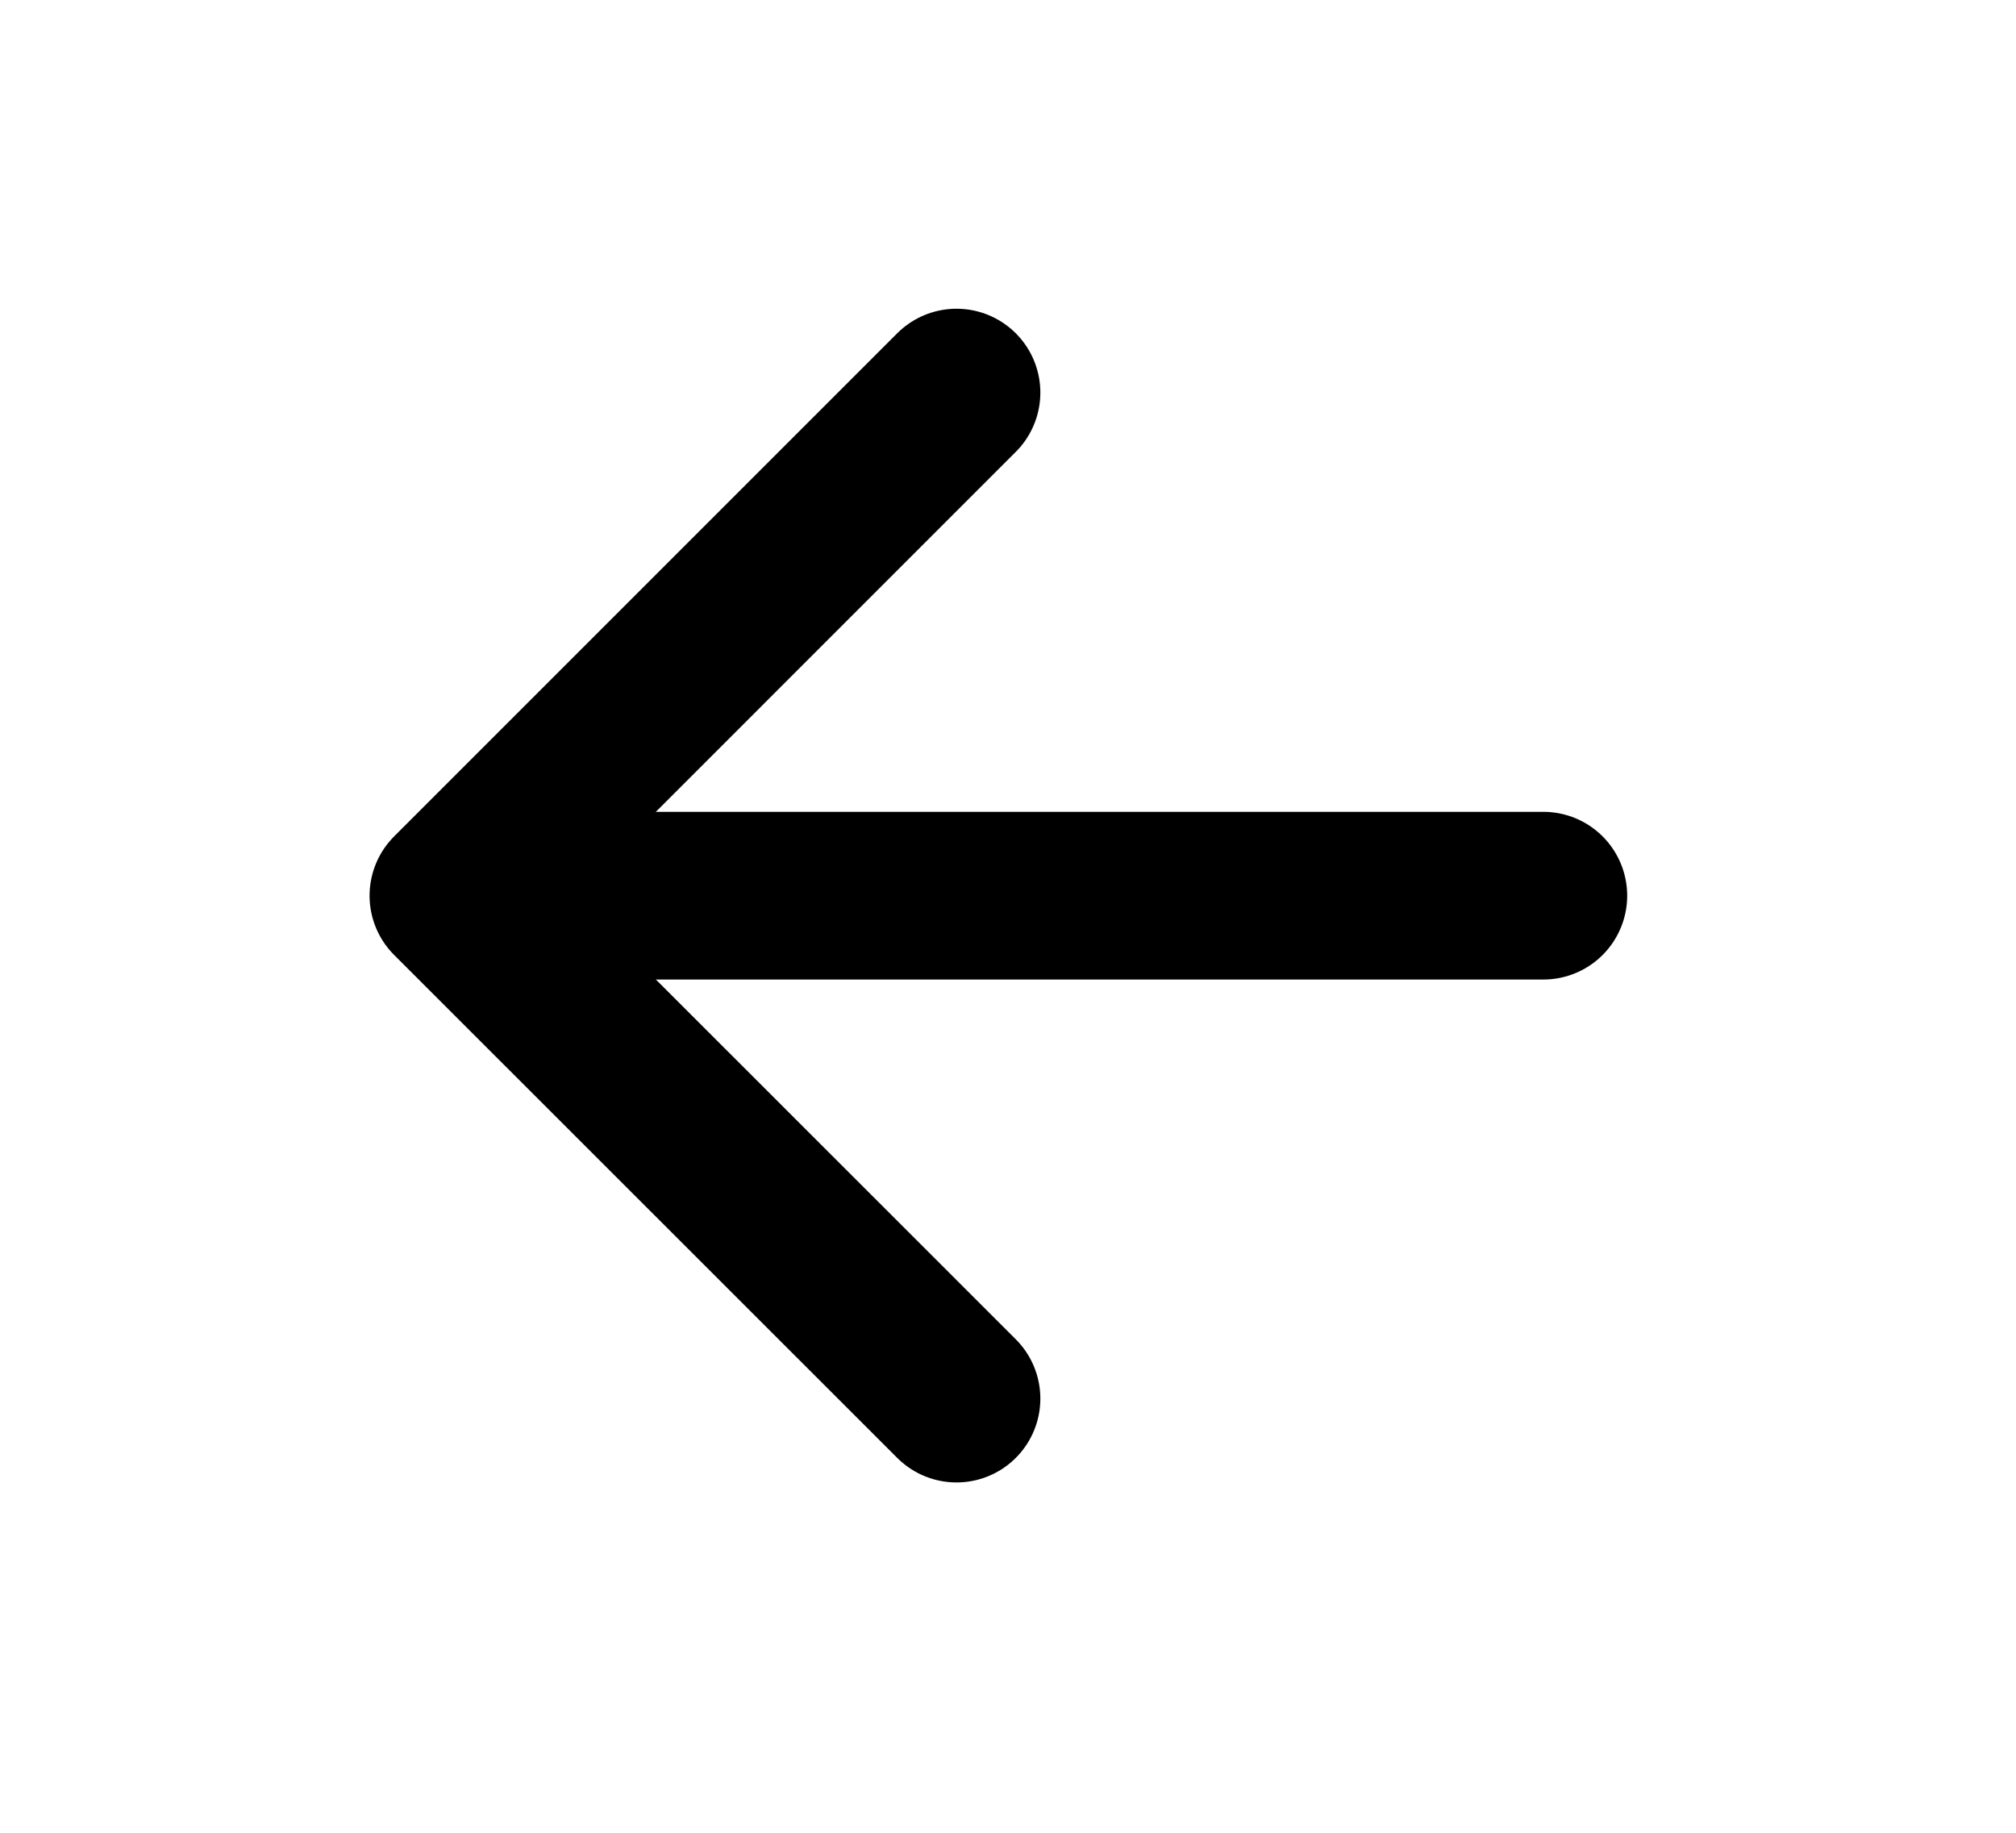 <svg width="11" height="10" viewBox="0 0 11 10" fill="none" xmlns="http://www.w3.org/2000/svg">
<path d="M5.219 7.631L2.474 4.887L5.219 2.142" stroke="black" stroke-width="0.915" stroke-linecap="round" stroke-linejoin="round"/>
<path d="M2.855 4.887H8.421" stroke="black" stroke-width="0.915" stroke-linecap="round" stroke-linejoin="round"/>
</svg>
